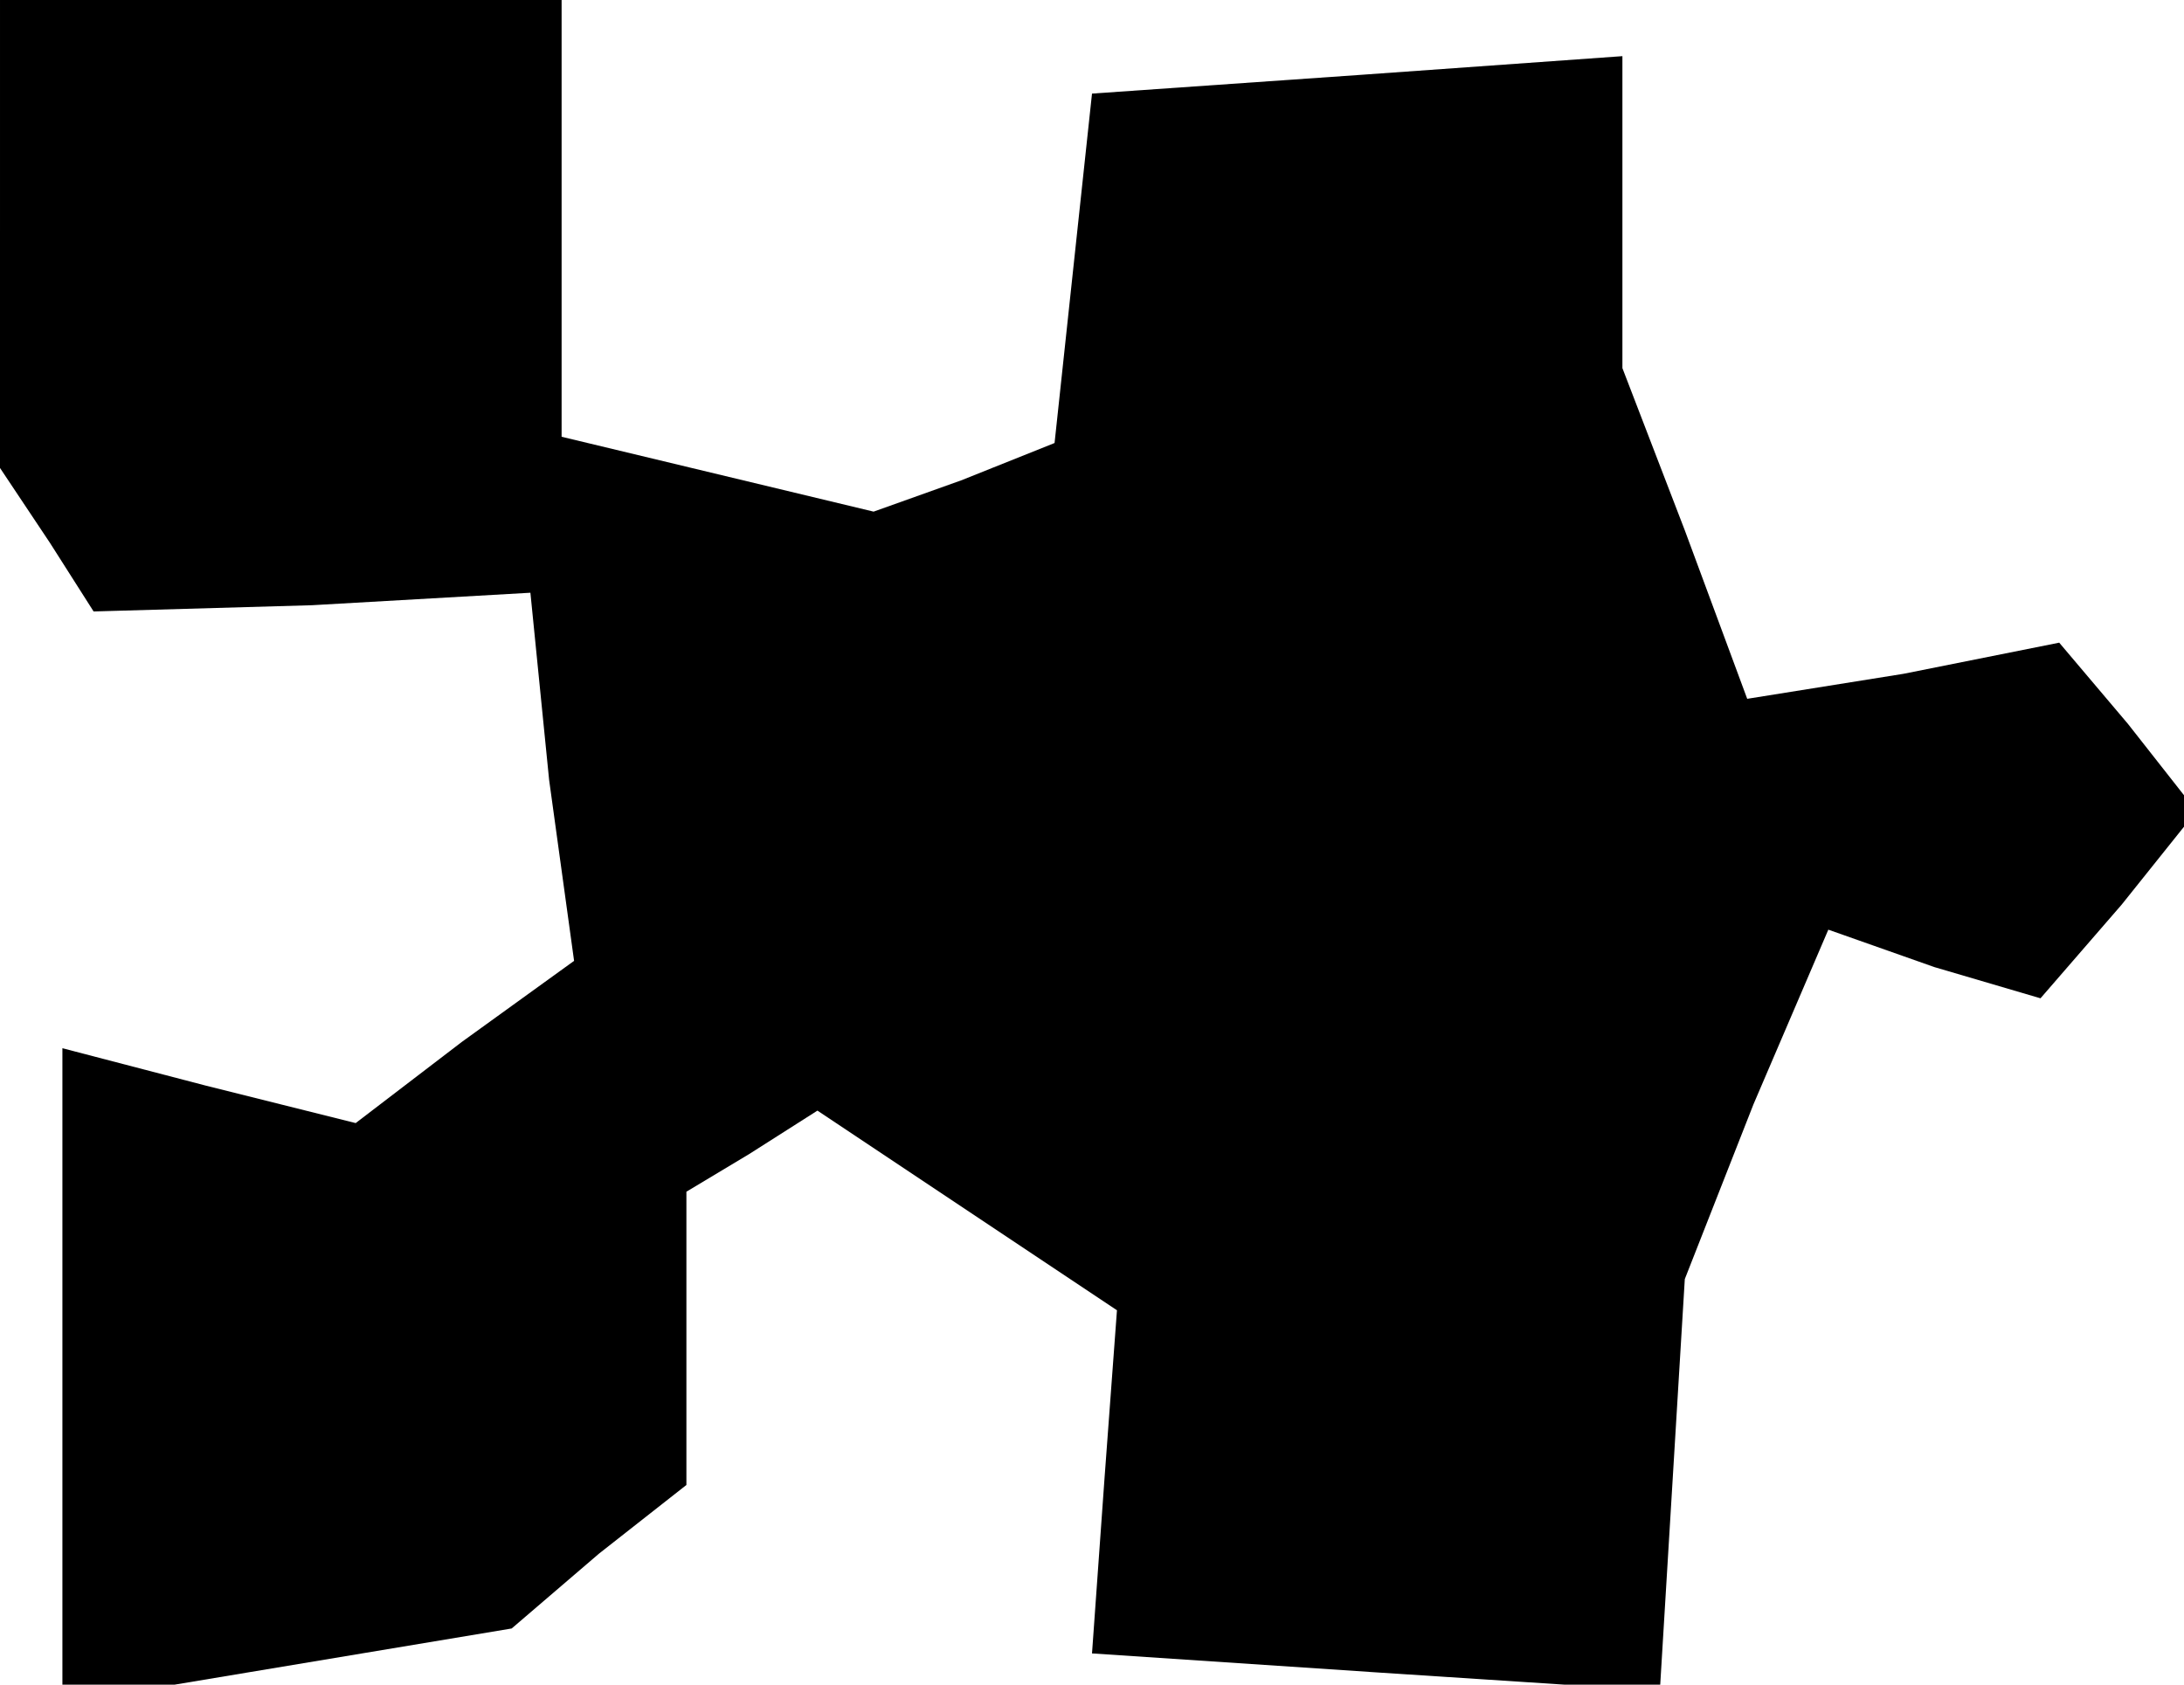 <?xml version="1.0" standalone="no"?>
<!DOCTYPE svg PUBLIC "-//W3C//DTD SVG 20010904//EN"
 "http://www.w3.org/TR/2001/REC-SVG-20010904/DTD/svg10.dtd">
<svg version="1.0" xmlns="http://www.w3.org/2000/svg"
 width="35pt" height="27pt" viewBox="0 0 35 27"
 preserveAspectRatio="xMidYMid meet">
<g transform="translate(0,27) scale(0.1,-0.1)"
fill="#000000" stroke="none">
<path d="M0 233 l0 -38 8 -12 7 -11 35 1 35 2 3 -30 4 -29 -18 -13 -17 -13
-24 6 -23 6 0 -52 0 -53 36 6 36 6 14 12 14 11 0 24 0 23 10 6 11 7 24 -16 24
-16 -2 -27 -2 -28 45 -3 46 -3 2 33 2 33 11 28 12 28 17 -6 17 -5 13 15 12 15
-11 14 -11 13 -25 -5 -25 -4 -10 27 -10 26 0 25 0 25 -42 -3 -43 -3 -3 -28 -3
-28 -15 -6 -14 -5 -25 6 -25 6 0 35 0 35 -45 0 -45 0 0 -37z"/>
</g>
</svg>
